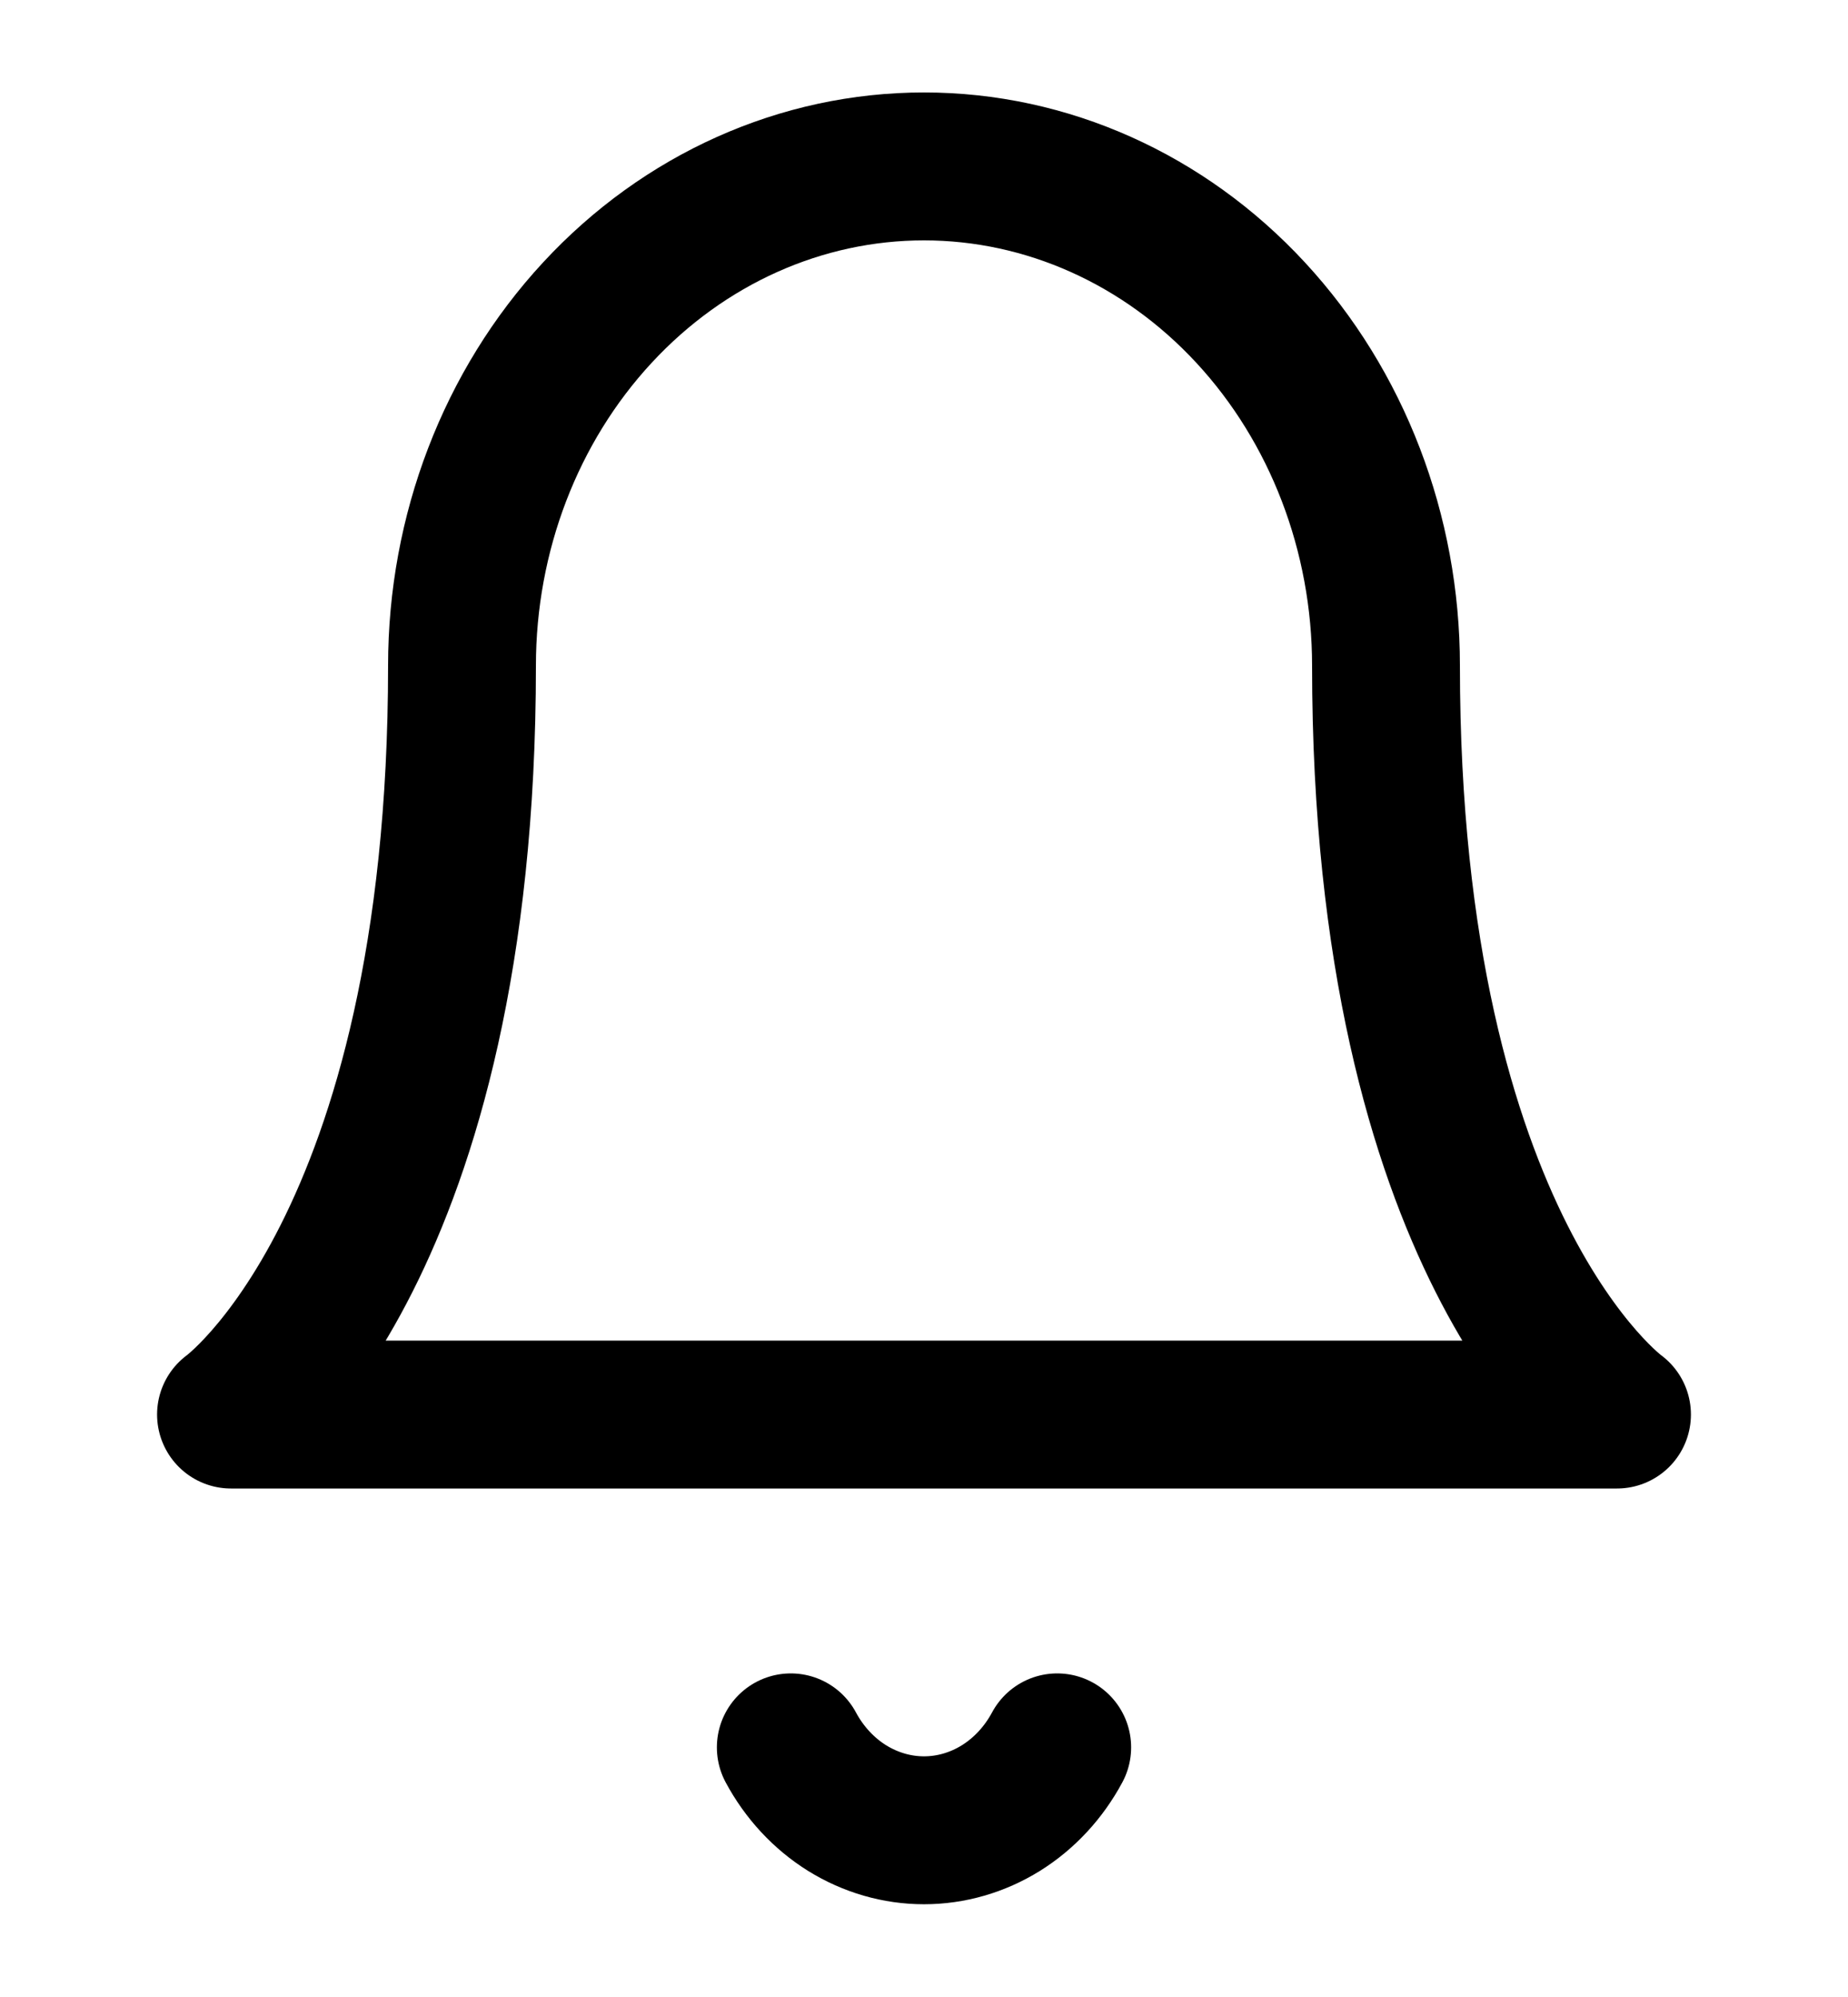 <svg width="25" height="27" viewBox="0 0 25 27" fill="none" xmlns="http://www.w3.org/2000/svg">
<path d="M18.75 9C18.75 7.21 18.091 5.493 16.919 4.227C15.747 2.961 14.158 2.25 12.5 2.25C10.842 2.25 9.253 2.961 8.081 4.227C6.908 5.493 6.25 7.21 6.25 9C6.25 16.875 3.125 19.125 3.125 19.125H21.875C21.875 19.125 18.75 16.875 18.75 9Z" stroke="black" stroke-width="2" stroke-linecap="round" stroke-linejoin="round"/>
<path d="M14.302 23.625C14.119 23.966 13.856 24.249 13.54 24.446C13.224 24.642 12.865 24.746 12.5 24.746C12.135 24.746 11.777 24.642 11.46 24.446C11.144 24.249 10.881 23.966 10.698 23.625" stroke="black" stroke-width="2" stroke-linecap="round" stroke-linejoin="round"/>
</svg>
